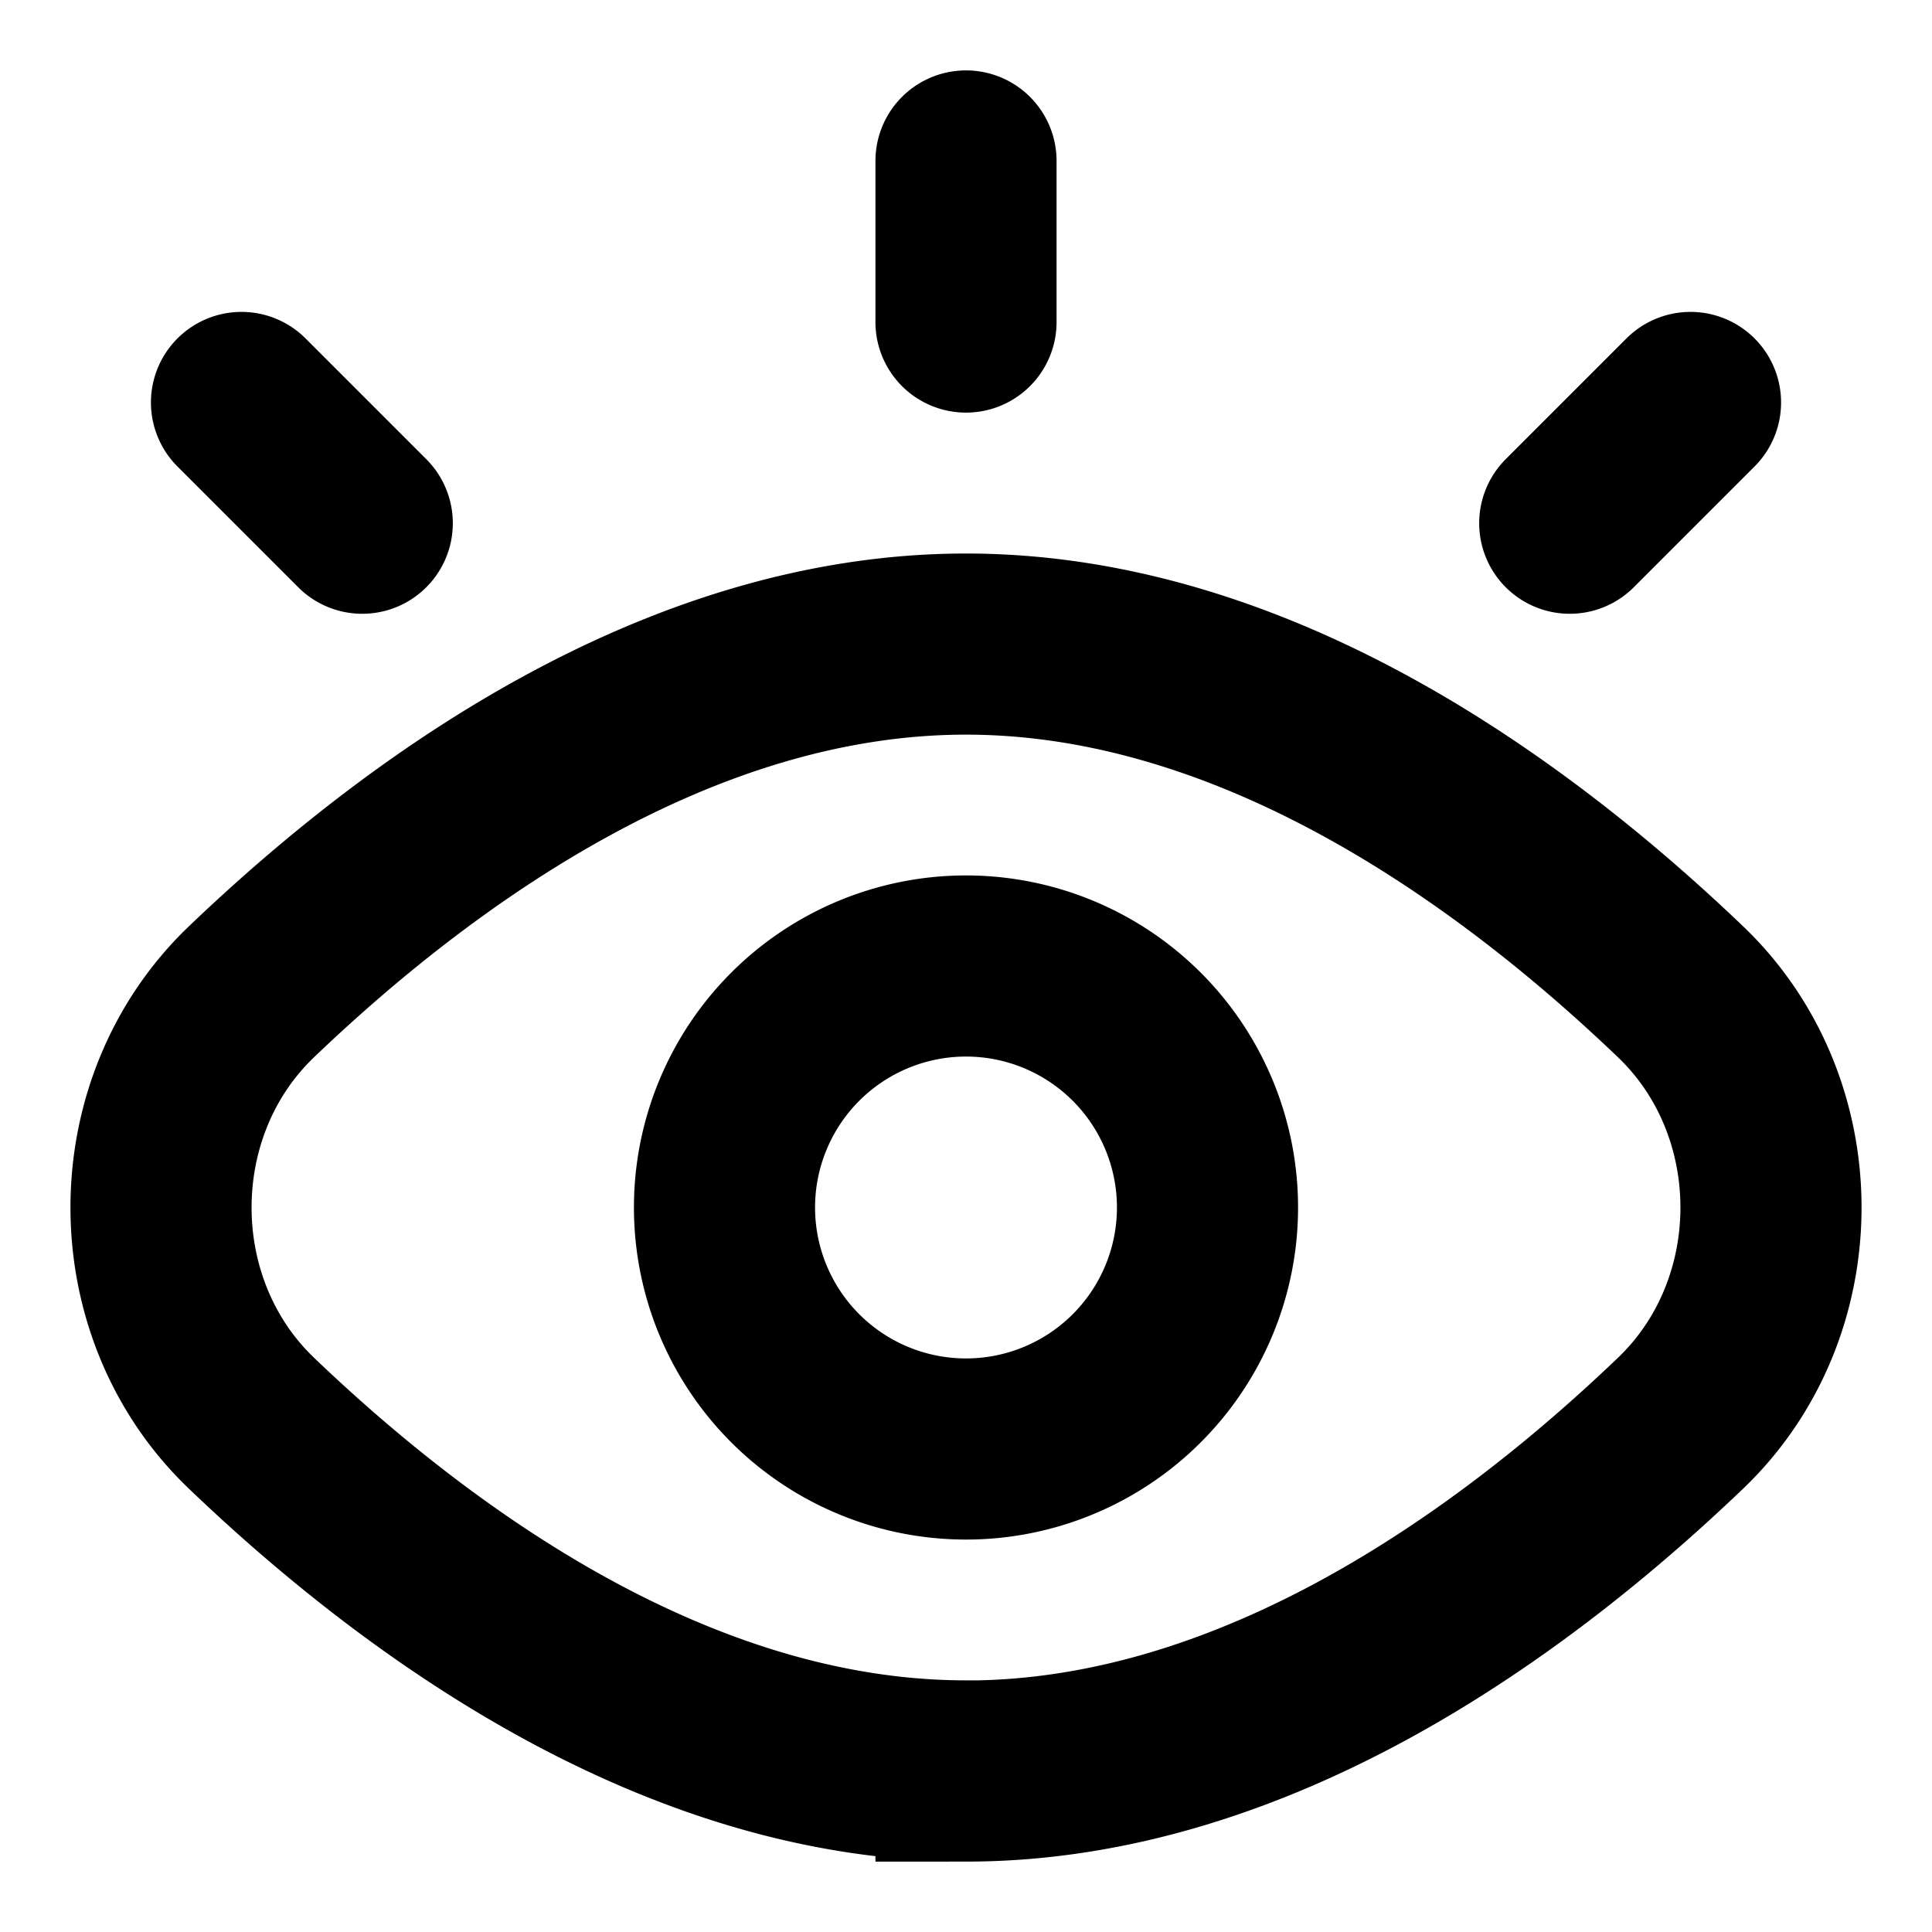 <?xml version="1.0" encoding="utf-8"?><svg width="16" height="16" fill="none" xmlns="http://www.w3.org/2000/svg" viewBox="0 0 16 16"><g clip-path="url(#bjclip0_659_3321)"><path d="M8 1.333v1.334m6 .666l-1 1m-11-1l1 1m5 10.334c2.403 0 4.542-1.564 5.918-2.881.998-.955.998-2.617 0-3.572-1.376-1.317-3.515-2.88-5.918-2.88s-4.542 1.563-5.918 2.88c-.998.955-.998 2.617 0 3.572 1.376 1.317 3.515 2.88 5.918 2.88zM10 10a2 2 0 11-4 0 2 2 0 014 0z" stroke="currentColor" stroke-width="1.5" stroke-linecap="round"/></g><defs><clipPath id="bjclip0_659_3321"><path fill="#fff" d="M0 0h16v16H0z"/></clipPath></defs></svg>